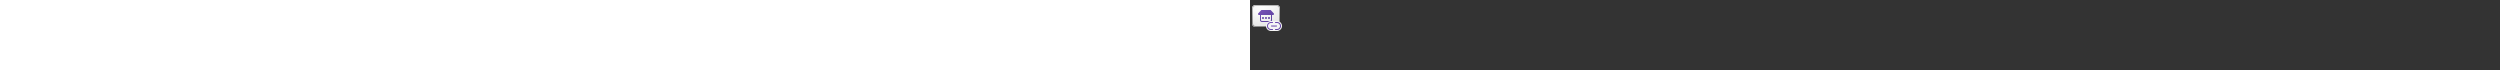 ﻿<?xml version="1.0" encoding="utf-8"?><svg xmlns="http://www.w3.org/2000/svg" width="100%" height="70" fill="currentColor" preserveAspectRatio="xMidYMid meet"><rect width="100%" height="100%" fill="#333333" stroke="none"/><path fill="url(#icon-7ade25a5e77ee65a__icon-f147655a29ee65ca__a)" d="M2 8.5A3.5 3.5 0 0 1 5.5 5h21A3.5 3.5 0 0 1 30 8.5v15a3.5 3.5 0 0 1-3.5 3.5h-21A3.5 3.5 0 0 1 2 23.5v-15Z" /><path fill="url(#icon-42b5beac63f1b739__icon-096ceb36a6a5f908__b)" fill-opacity=".2" d="M2 8.5A3.5 3.5 0 0 1 5.5 5h21A3.5 3.5 0 0 1 30 8.5v15a3.5 3.5 0 0 1-3.5 3.5h-21A3.5 3.5 0 0 1 2 23.5v-15Z" /><path fill="url(#icon-cf638acabb88622b__icon-83baed65f805f635__c)" fill-rule="evenodd" d="M26.5 6h-21A2.5 2.5 0 0 0 3 8.5v15A2.5 2.5 0 0 0 5.5 26h21a2.5 2.5 0 0 0 2.5-2.5v-15A2.5 2.5 0 0 0 26.5 6Zm-21-1A3.5 3.5 0 0 0 2 8.5v15A3.5 3.5 0 0 0 5.5 27h21a3.5 3.5 0 0 0 3.5-3.5v-15A3.5 3.5 0 0 0 26.5 5h-21Z" clip-rule="evenodd" /><path fill="url(#icon-2a5a4c83892a0a18__icon-6340de329bd2dace__d)" d="M14 18a1 1 0 1 1-2 0 1 1 0 0 1 2 0Z" /><path fill="url(#icon-9b83834ec22ce90d__icon-71778cebfdc2e691__e)" d="M17 18a1 1 0 1 1-2 0 1 1 0 0 1 2 0Z" /><path fill="url(#icon-9fec25d2e715c801__icon-ab4e280e9eb9f960__f)" d="M20 18a1 1 0 1 1-2 0 1 1 0 0 1 2 0Z" /><path fill="url(#icon-339359bc819df5e5__icon-fed9219e60877a96__g)" fill-rule="evenodd" d="M11.805 10c-.291 0-.57.12-.764.331l-2.775 3C7.67 13.975 8.14 15 9.03 15H10v5a2 2 0 0 0 2 2h8a2 2 0 0 0 2-2v-5h.97c.89 0 1.36-1.025.764-1.669l-2.775-3a1.04 1.04 0 0 0-.764-.331h-8.39ZM11 15h10v5a1 1 0 0 1-1 1h-8a1 1 0 0 1-1-1v-5Z" clip-rule="evenodd" /><path fill="#F5F5F5" d="M27 21h-6a5 5 0 0 0 0 10h6a5 5 0 0 0 0-10Z" /><path fill="url(#icon-d7b0ff4200dd2318__icon-23d57e28653cefcf__h)" d="M21 23a3 3 0 1 0 0 6h1.5a.5.5 0 0 1 0 1H21a4 4 0 0 1 0-8h1.5a.5.5 0 0 1 0 1H21Z" /><path fill="url(#icon-8253152500b0eef9__icon-8d127e8aacc32976__i)" d="M27 29a3 3 0 1 0 0-6h-1.5a.5.5 0 0 1 0-1H27a4 4 0 0 1 0 8h-1.5a.5.5 0 0 1 0-1H27Z" /><path fill="url(#icon-187af74d59dec4e8__icon-5bb497e38c828bc0__j)" d="M21.5 25.5a.5.5 0 0 0 0 1h5a.5.5 0 0 0 0-1h-5Z" /><defs><linearGradient id="icon-7ade25a5e77ee65a__icon-f147655a29ee65ca__a" x1="9.778" x2="11.977" y1="5" y2="27.395" gradientUnits="userSpaceOnUse"><stop stop-color="#fff" /><stop offset="1" stop-color="#EBEBEB" /></linearGradient><linearGradient id="icon-cf638acabb88622b__icon-83baed65f805f635__c" x1="11.042" x2="13.385" y1="5" y2="27.366" gradientUnits="userSpaceOnUse"><stop stop-color="#BBB" /><stop offset="1" stop-color="#888" /></linearGradient><linearGradient id="icon-2a5a4c83892a0a18__icon-6340de329bd2dace__d" x1="8" x2="19.52" y1="10" y2="25.36" gradientUnits="userSpaceOnUse"><stop stop-color="#7751B8" /><stop offset="1" stop-color="#5A409C" /></linearGradient><linearGradient id="icon-9b83834ec22ce90d__icon-71778cebfdc2e691__e" x1="8" x2="19.52" y1="10" y2="25.36" gradientUnits="userSpaceOnUse"><stop stop-color="#7751B8" /><stop offset="1" stop-color="#5A409C" /></linearGradient><linearGradient id="icon-9fec25d2e715c801__icon-ab4e280e9eb9f960__f" x1="8" x2="19.52" y1="10" y2="25.36" gradientUnits="userSpaceOnUse"><stop stop-color="#7751B8" /><stop offset="1" stop-color="#5A409C" /></linearGradient><linearGradient id="icon-339359bc819df5e5__icon-fed9219e60877a96__g" x1="8" x2="19.52" y1="10" y2="25.36" gradientUnits="userSpaceOnUse"><stop stop-color="#7751B8" /><stop offset="1" stop-color="#5A409C" /></linearGradient><linearGradient id="icon-d7b0ff4200dd2318__icon-23d57e28653cefcf__h" x1="17" x2="23.892" y1="22" y2="34.062" gradientUnits="userSpaceOnUse"><stop stop-color="#7751B8" /><stop offset="1" stop-color="#5A409C" /></linearGradient><linearGradient id="icon-8253152500b0eef9__icon-8d127e8aacc32976__i" x1="17" x2="23.892" y1="22" y2="34.062" gradientUnits="userSpaceOnUse"><stop stop-color="#7751B8" /><stop offset="1" stop-color="#5A409C" /></linearGradient><linearGradient id="icon-187af74d59dec4e8__icon-5bb497e38c828bc0__j" x1="17" x2="23.892" y1="22" y2="34.062" gradientUnits="userSpaceOnUse"><stop stop-color="#7751B8" /><stop offset="1" stop-color="#5A409C" /></linearGradient><radialGradient id="icon-42b5beac63f1b739__icon-096ceb36a6a5f908__b" cx="0" cy="0" r="1" gradientTransform="rotate(49.686 -6.115 17.184) scale(22.841 21.128)" gradientUnits="userSpaceOnUse"><stop offset=".177" stop-color="#fff" /><stop offset="1" stop-color="#B8B8B8" /></radialGradient></defs></svg>